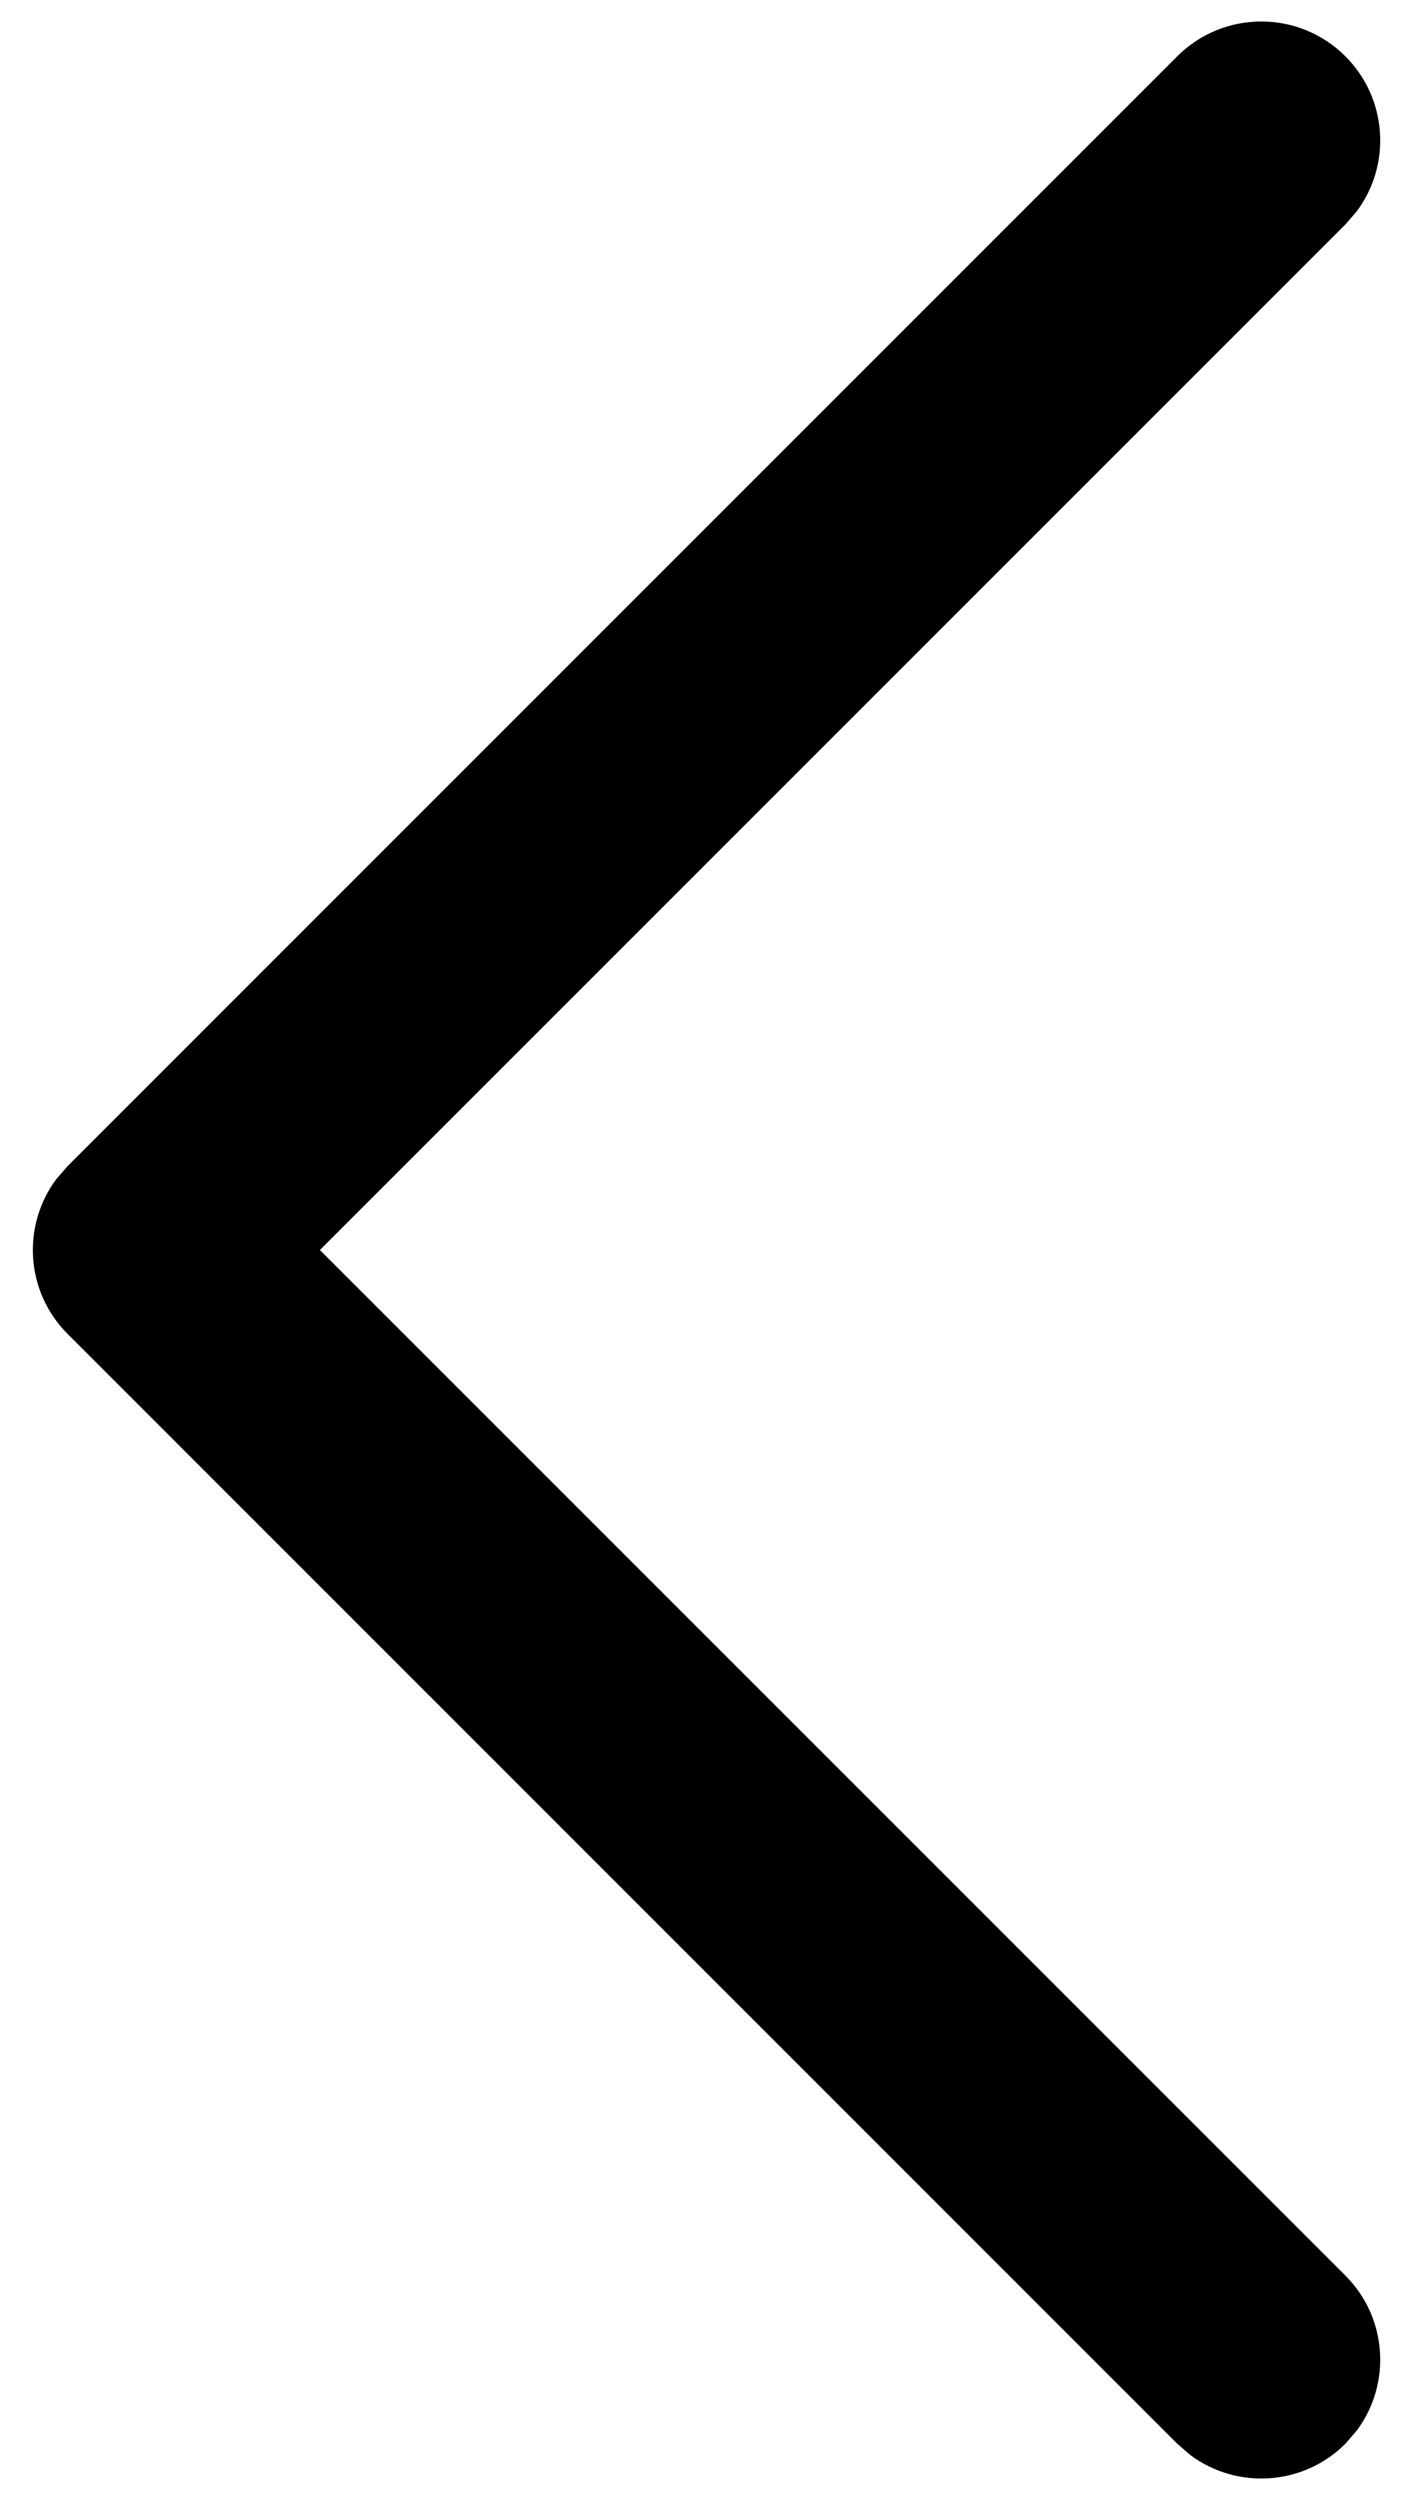 <svg width="13" height="23" viewBox="0 0 13 23" fill="none" xmlns="http://www.w3.org/2000/svg">
<path d="M12.378 0.518C12.766 0.907 12.802 1.514 12.484 1.942L12.378 2.065L2.943 11.5L12.378 20.935C12.766 21.323 12.802 21.931 12.484 22.359L12.378 22.482C11.99 22.87 11.382 22.905 10.954 22.588L10.831 22.482L0.623 12.273C0.234 11.885 0.199 11.277 0.517 10.849L0.623 10.727L10.831 0.518C11.258 0.091 11.951 0.091 12.378 0.518Z" fill="black"/>
</svg>
